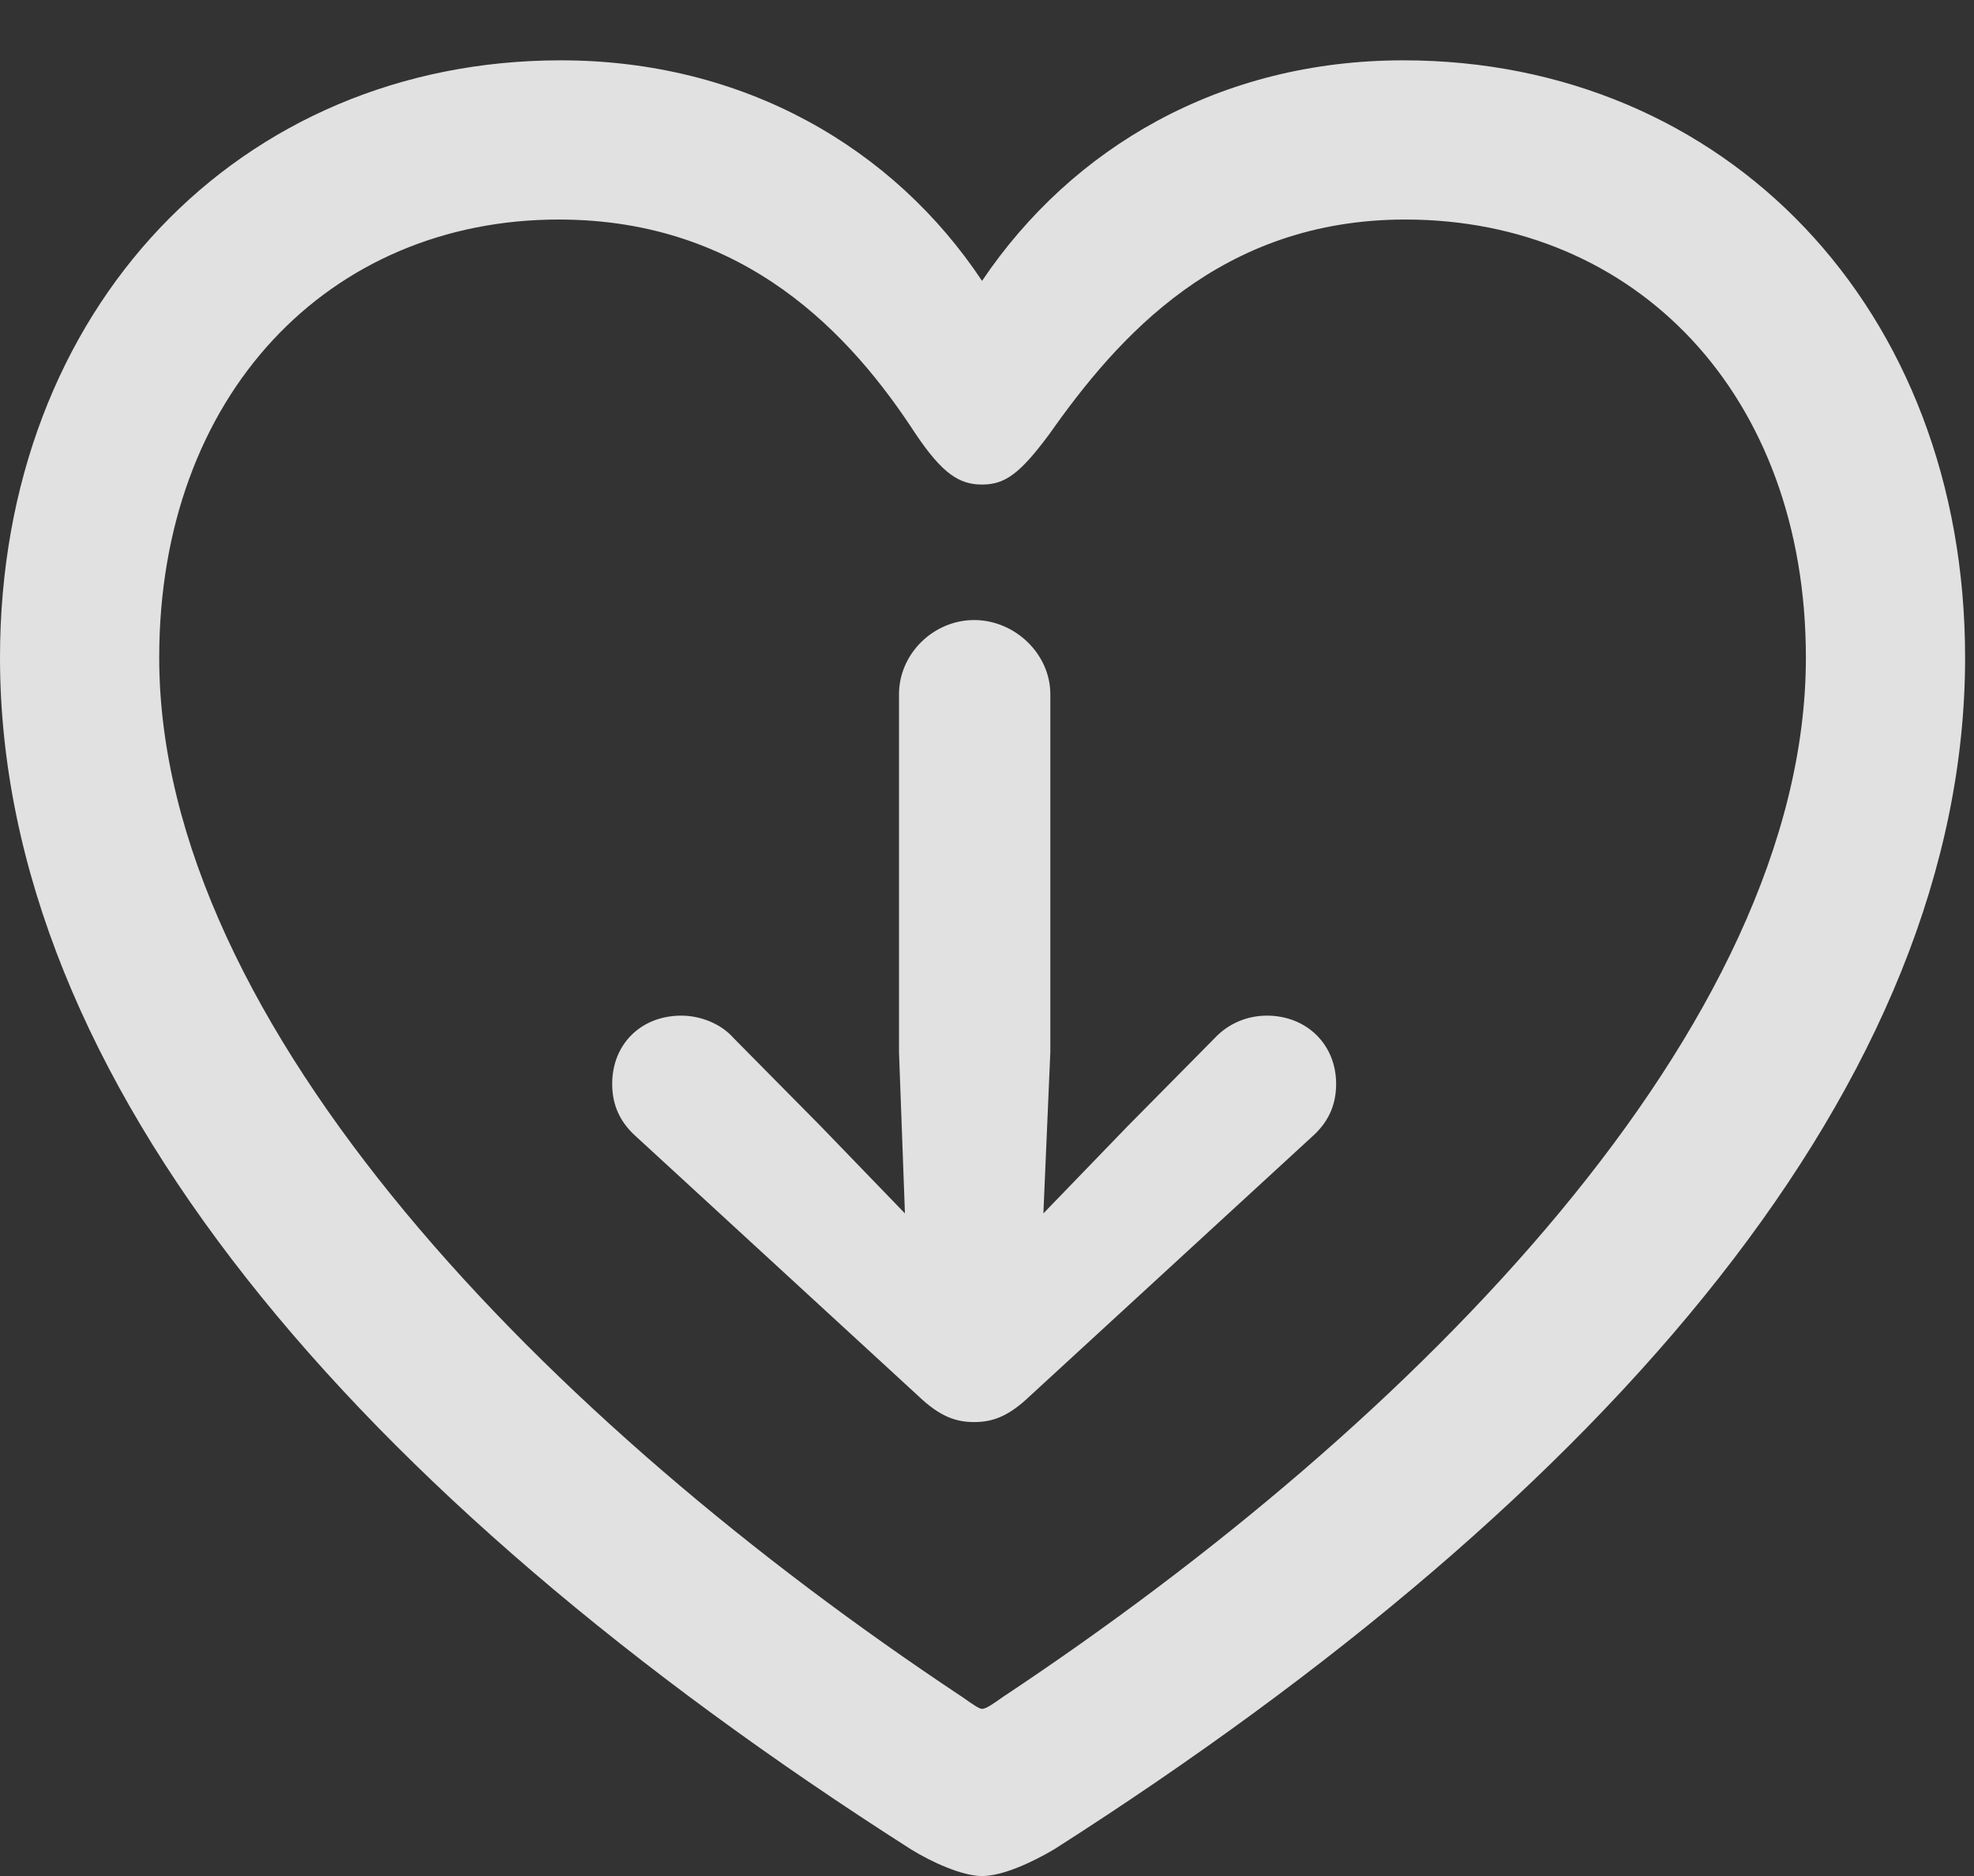 <?xml version="1.0" encoding="UTF-8"?>
<!--Generator: Apple Native CoreSVG 326-->
<!DOCTYPE svg
PUBLIC "-//W3C//DTD SVG 1.1//EN"
       "http://www.w3.org/Graphics/SVG/1.1/DTD/svg11.dtd">
<svg version="1.1" xmlns="http://www.w3.org/2000/svg" xmlns:xlink="http://www.w3.org/1999/xlink" viewBox="0 0 27.289 25.936">
 <rect x="0" y="0" width="27.289" height="25.936" fill="#333333" stroke="none"/>
 <g>
  <rect height="25.936" opacity="0" width="27.289" x="0" y="0"/>
  <path d="M0 9.092C0 14.916 4.881 20.645 12.592 25.566C12.879 25.744 13.303 25.936 13.576 25.936C13.863 25.936 14.273 25.744 14.574 25.566C22.285 20.645 27.166 14.916 27.166 9.092C27.166 4.252 23.844 0.834 19.4 0.834C16.871 0.834 14.82 2.037 13.576 3.883C12.359 2.051 10.295 0.834 7.752 0.834C3.322 0.834 0 4.252 0 9.092ZM2.201 9.092C2.201 5.455 4.553 3.035 7.725 3.035C10.309 3.035 11.771 4.635 12.66 6.002C13.029 6.549 13.262 6.699 13.576 6.699C13.904 6.699 14.109 6.535 14.506 6.002C15.449 4.662 16.871 3.035 19.428 3.035C22.613 3.035 24.965 5.455 24.965 9.092C24.965 14.178 19.592 19.66 13.863 23.461C13.727 23.557 13.631 23.625 13.576 23.625C13.535 23.625 13.44 23.557 13.303 23.461C7.574 19.66 2.201 14.178 2.201 9.092Z" fill="white" fill-opacity="0.85"/>
  <path d="M14.52 9.598C14.52 9.037 14.027 8.572 13.467 8.572C12.906 8.572 12.428 9.037 12.428 9.598L12.428 14.547L12.51 16.775L11.348 15.572L10.145 14.355C9.967 14.15 9.68 14.041 9.42 14.041C8.859 14.041 8.463 14.438 8.463 14.984C8.463 15.299 8.586 15.531 8.805 15.723L12.701 19.305C12.988 19.578 13.207 19.66 13.467 19.66C13.727 19.66 13.945 19.578 14.232 19.305L18.129 15.723C18.348 15.531 18.471 15.299 18.471 14.984C18.471 14.438 18.061 14.041 17.514 14.041C17.24 14.041 16.98 14.15 16.789 14.355L15.586 15.572L14.424 16.775L14.52 14.547Z" fill="white" fill-opacity="0.85"/>
 </g>
</svg>
